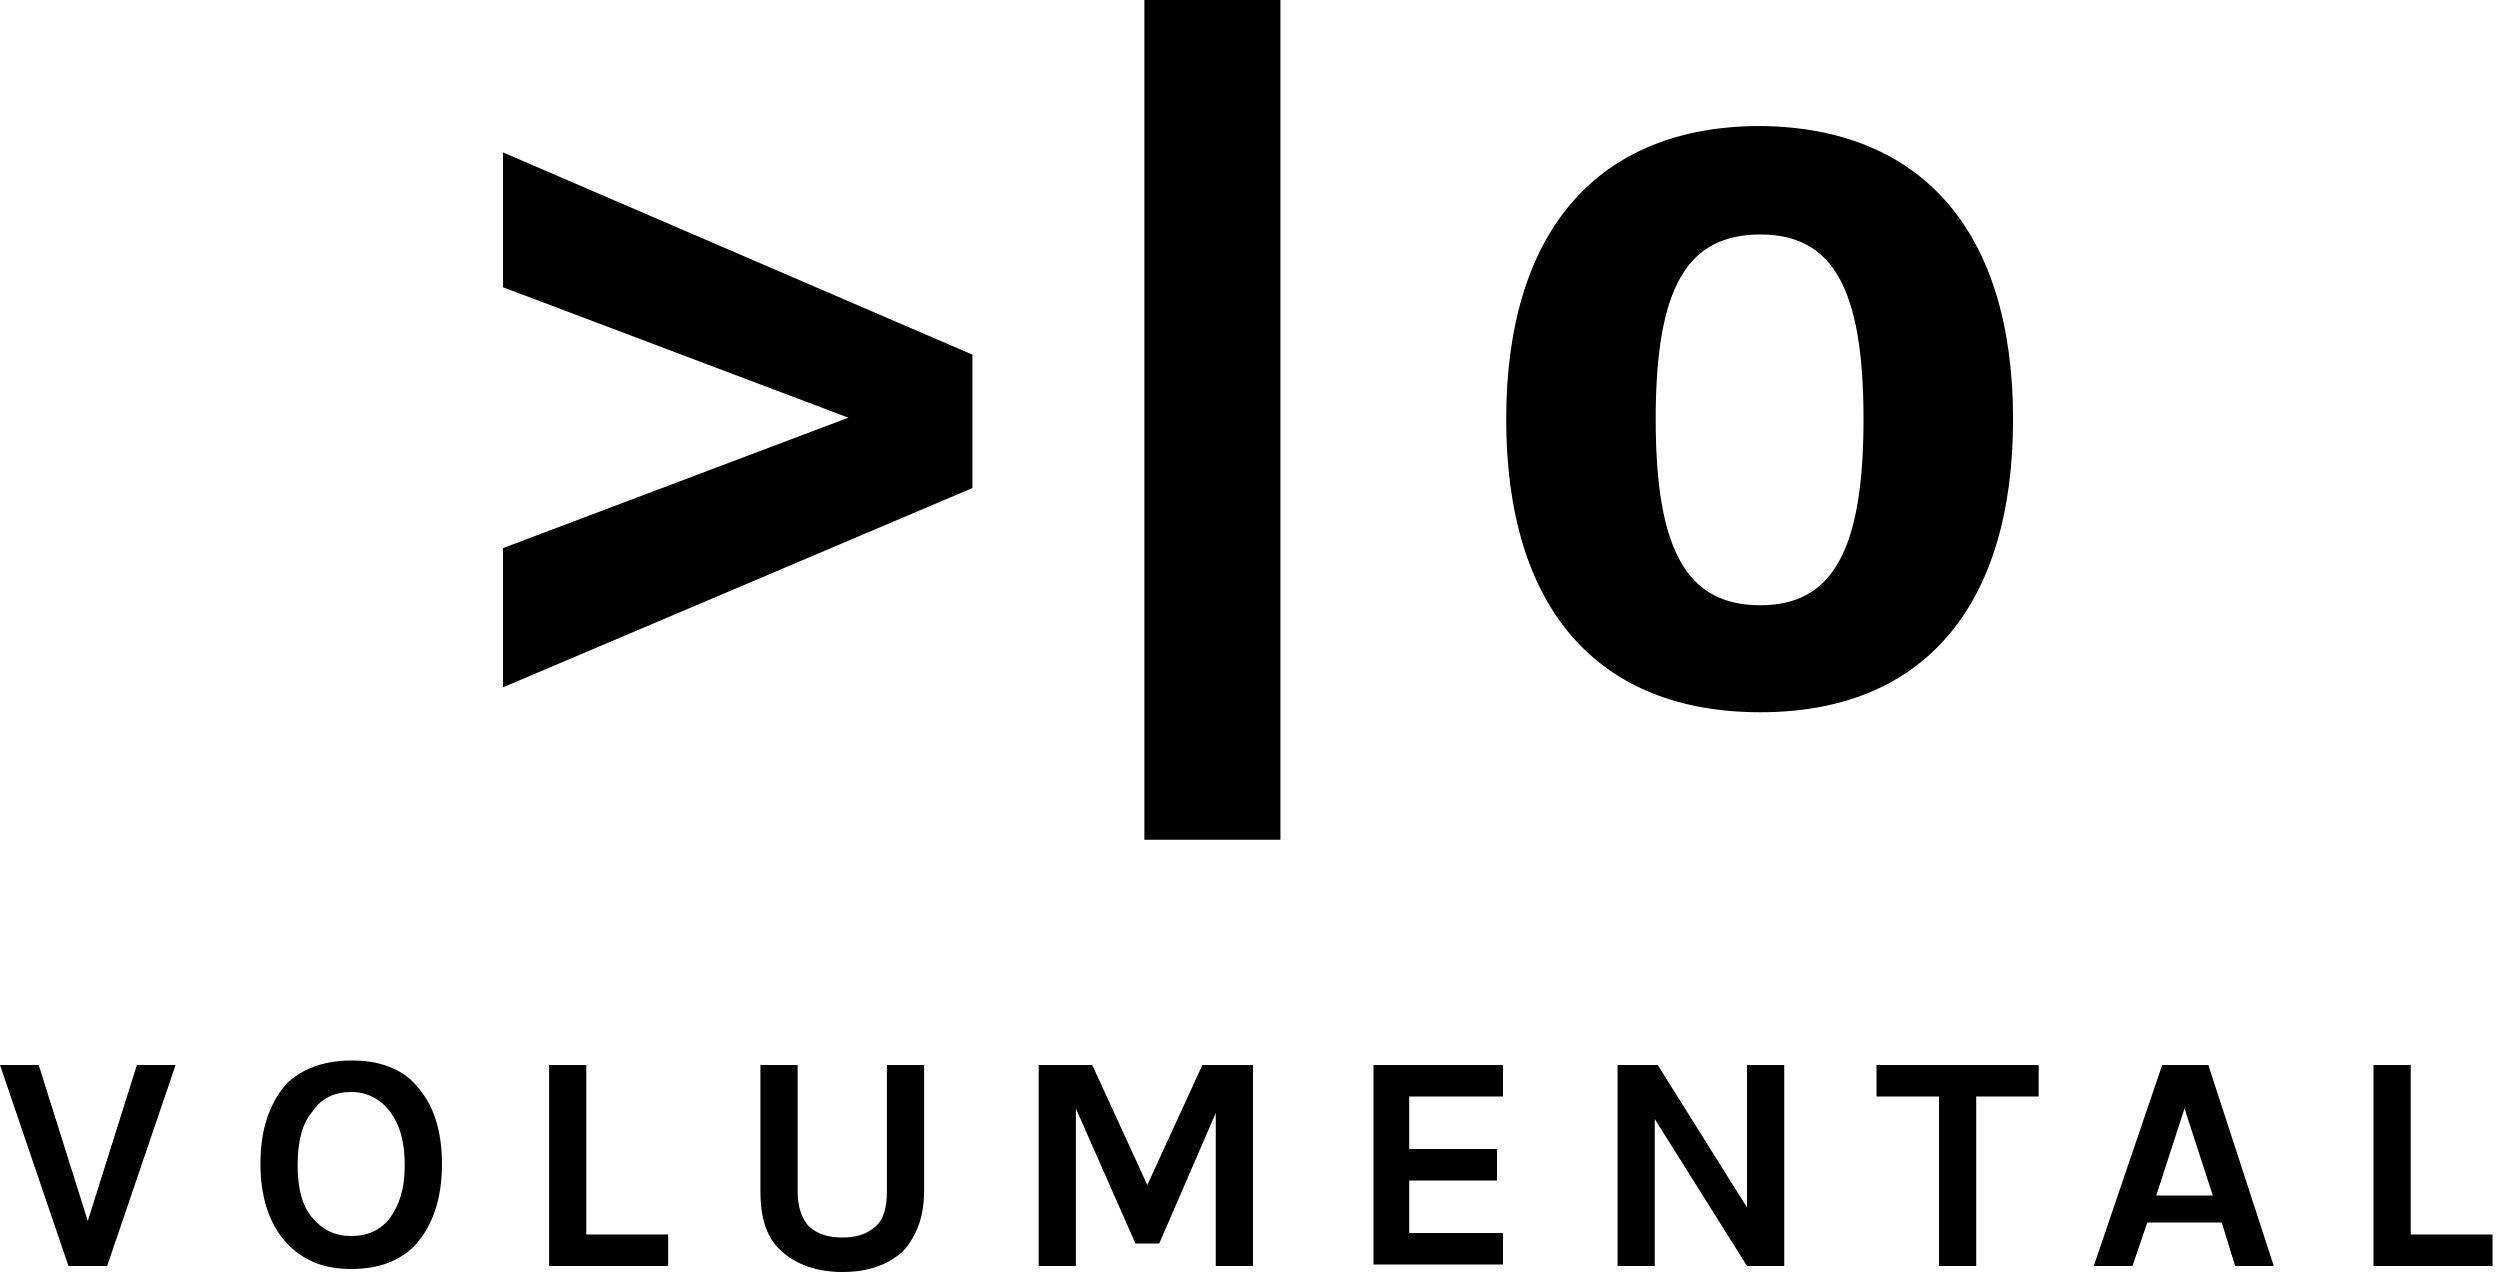 <?xml version="1.0" encoding="UTF-8"?>
<svg width="100px" height="51px" viewBox="0 0 100 51" version="1.1" xmlns="http://www.w3.org/2000/svg" xmlns:xlink="http://www.w3.org/1999/xlink">
    <!-- Generator: Sketch 53.2 (72643) - https://sketchapp.com -->
    <title>logotype</title>
    <desc>Created with Sketch.</desc>
    <g id="Page-2" stroke="none" stroke-width="1" fill="none" fill-rule="evenodd">
        <g id="Product-page-1920-Copy-2" transform="translate(-80, -35)" fill="#000000" fill-rule="nonzero">
            <g id="logotype" transform="translate(80, 35)">
                <g id="Group" transform="translate(20, 0)">
                    <polygon id="Path" points="18.898 19.521 0.12 27.493 0.12 21.924 13.934 16.707 0.12 11.49 0.12 6.097 18.898 14.186"></polygon>
                    <polygon id="Path" points="31.218 0 31.218 33.59 25.775 33.59 25.775 0"></polygon>
                    <path d="M46.228,16.766 C46.228,22.041 47.484,24.21 50.415,24.21 C53.285,24.21 54.541,22.041 54.541,16.766 C54.541,11.49 53.285,9.379 50.415,9.379 C47.484,9.379 46.228,11.49 46.228,16.766 L46.228,16.766 Z M60.522,16.766 C60.522,24.328 56.874,28.49 50.415,28.49 C43.896,28.49 40.248,24.328 40.248,16.766 C40.248,9.262 43.896,5.041 50.415,5.041 C56.874,5.1 60.522,9.262 60.522,16.766 L60.522,16.766 Z" id="Shape"></path>
                </g>
                <g id="Group" transform="translate(0, 42)">
                    <polygon id="Path" points="1.548 0.6 3.512 6.84 5.476 0.6 7.024 0.6 4.286 8.64 2.738 8.64 0 0.6"></polygon>
                    <path d="M14.048,0.42 C14.583,0.42 15.06,0.48 15.536,0.66 C16.012,0.84 16.369,1.08 16.667,1.44 C17.321,2.16 17.679,3.18 17.679,4.56 C17.679,5.94 17.321,6.96 16.667,7.74 C16.012,8.46 15.119,8.76 14.048,8.76 C12.917,8.76 12.083,8.4 11.429,7.68 C10.774,6.96 10.417,5.88 10.417,4.56 C10.417,3.18 10.774,2.16 11.429,1.38 C12.024,0.78 12.917,0.42 14.048,0.42 Z M16.19,4.62 C16.19,3.72 16.012,3 15.595,2.46 C15.238,1.98 14.702,1.68 14.048,1.68 C13.393,1.68 12.857,1.92 12.5,2.46 C12.083,2.94 11.905,3.66 11.905,4.62 C11.905,5.52 12.083,6.24 12.5,6.72 C12.917,7.2 13.393,7.44 14.048,7.44 C14.702,7.44 15.238,7.2 15.595,6.72 C15.952,6.24 16.19,5.58 16.19,4.62 Z" id="Shape"></path>
                    <polygon id="Path" points="23.393 7.38 26.726 7.38 26.726 8.64 21.964 8.64 21.964 0.6 23.452 0.6 23.452 7.38"></polygon>
                    <path d="M31.905,0.6 L31.905,5.64 C31.905,6.3 32.083,6.78 32.381,7.08 C32.738,7.38 33.155,7.5 33.69,7.5 C34.226,7.5 34.643,7.38 35,7.08 C35.357,6.78 35.476,6.3 35.476,5.64 L35.476,0.6 L36.964,0.6 L36.964,5.64 C36.964,6.66 36.667,7.44 36.131,8.04 C35.536,8.58 34.762,8.88 33.69,8.88 C32.679,8.88 31.845,8.58 31.25,8.04 C30.655,7.5 30.417,6.72 30.417,5.64 L30.417,0.6 L31.905,0.6 Z" id="Path"></path>
                    <polygon id="Path" points="43.69 0.6 45.893 5.4 48.095 0.6 50.119 0.6 50.119 8.64 48.631 8.64 48.631 2.52 46.369 7.74 45.417 7.74 43.036 2.34 43.036 8.64 41.548 8.64 41.548 0.6"></polygon>
                    <polygon id="Path" points="54.94 0.6 60.119 0.6 60.119 1.86 56.369 1.86 56.369 3.96 59.881 3.96 59.881 5.22 56.369 5.22 56.369 7.32 60.119 7.32 60.119 8.58 54.94 8.58"></polygon>
                    <polygon id="Path" points="66.31 0.6 69.881 6.3 69.881 0.6 71.369 0.6 71.369 8.64 69.881 8.64 66.19 2.76 66.19 8.64 64.702 8.64 64.702 0.6"></polygon>
                    <polygon id="Path" points="75.06 0.6 81.548 0.6 81.548 1.86 79.048 1.86 79.048 8.64 77.56 8.64 77.56 1.86 75.06 1.86 75.06 0.6"></polygon>
                    <path d="M86.488,0.6 L88.333,0.6 L90.952,8.64 L89.405,8.64 L88.869,6.9 L85.893,6.9 L85.298,8.64 L83.75,8.64 L86.488,0.6 Z M86.25,5.82 L88.512,5.82 L87.381,2.34 L86.25,5.82 Z" id="Shape"></path>
                    <polygon id="Path" points="96.369 7.38 99.702 7.38 99.702 8.64 94.94 8.64 94.94 0.6 96.429 0.6 96.429 7.38"></polygon>
                </g>
            </g>
        </g>
    </g>
</svg>